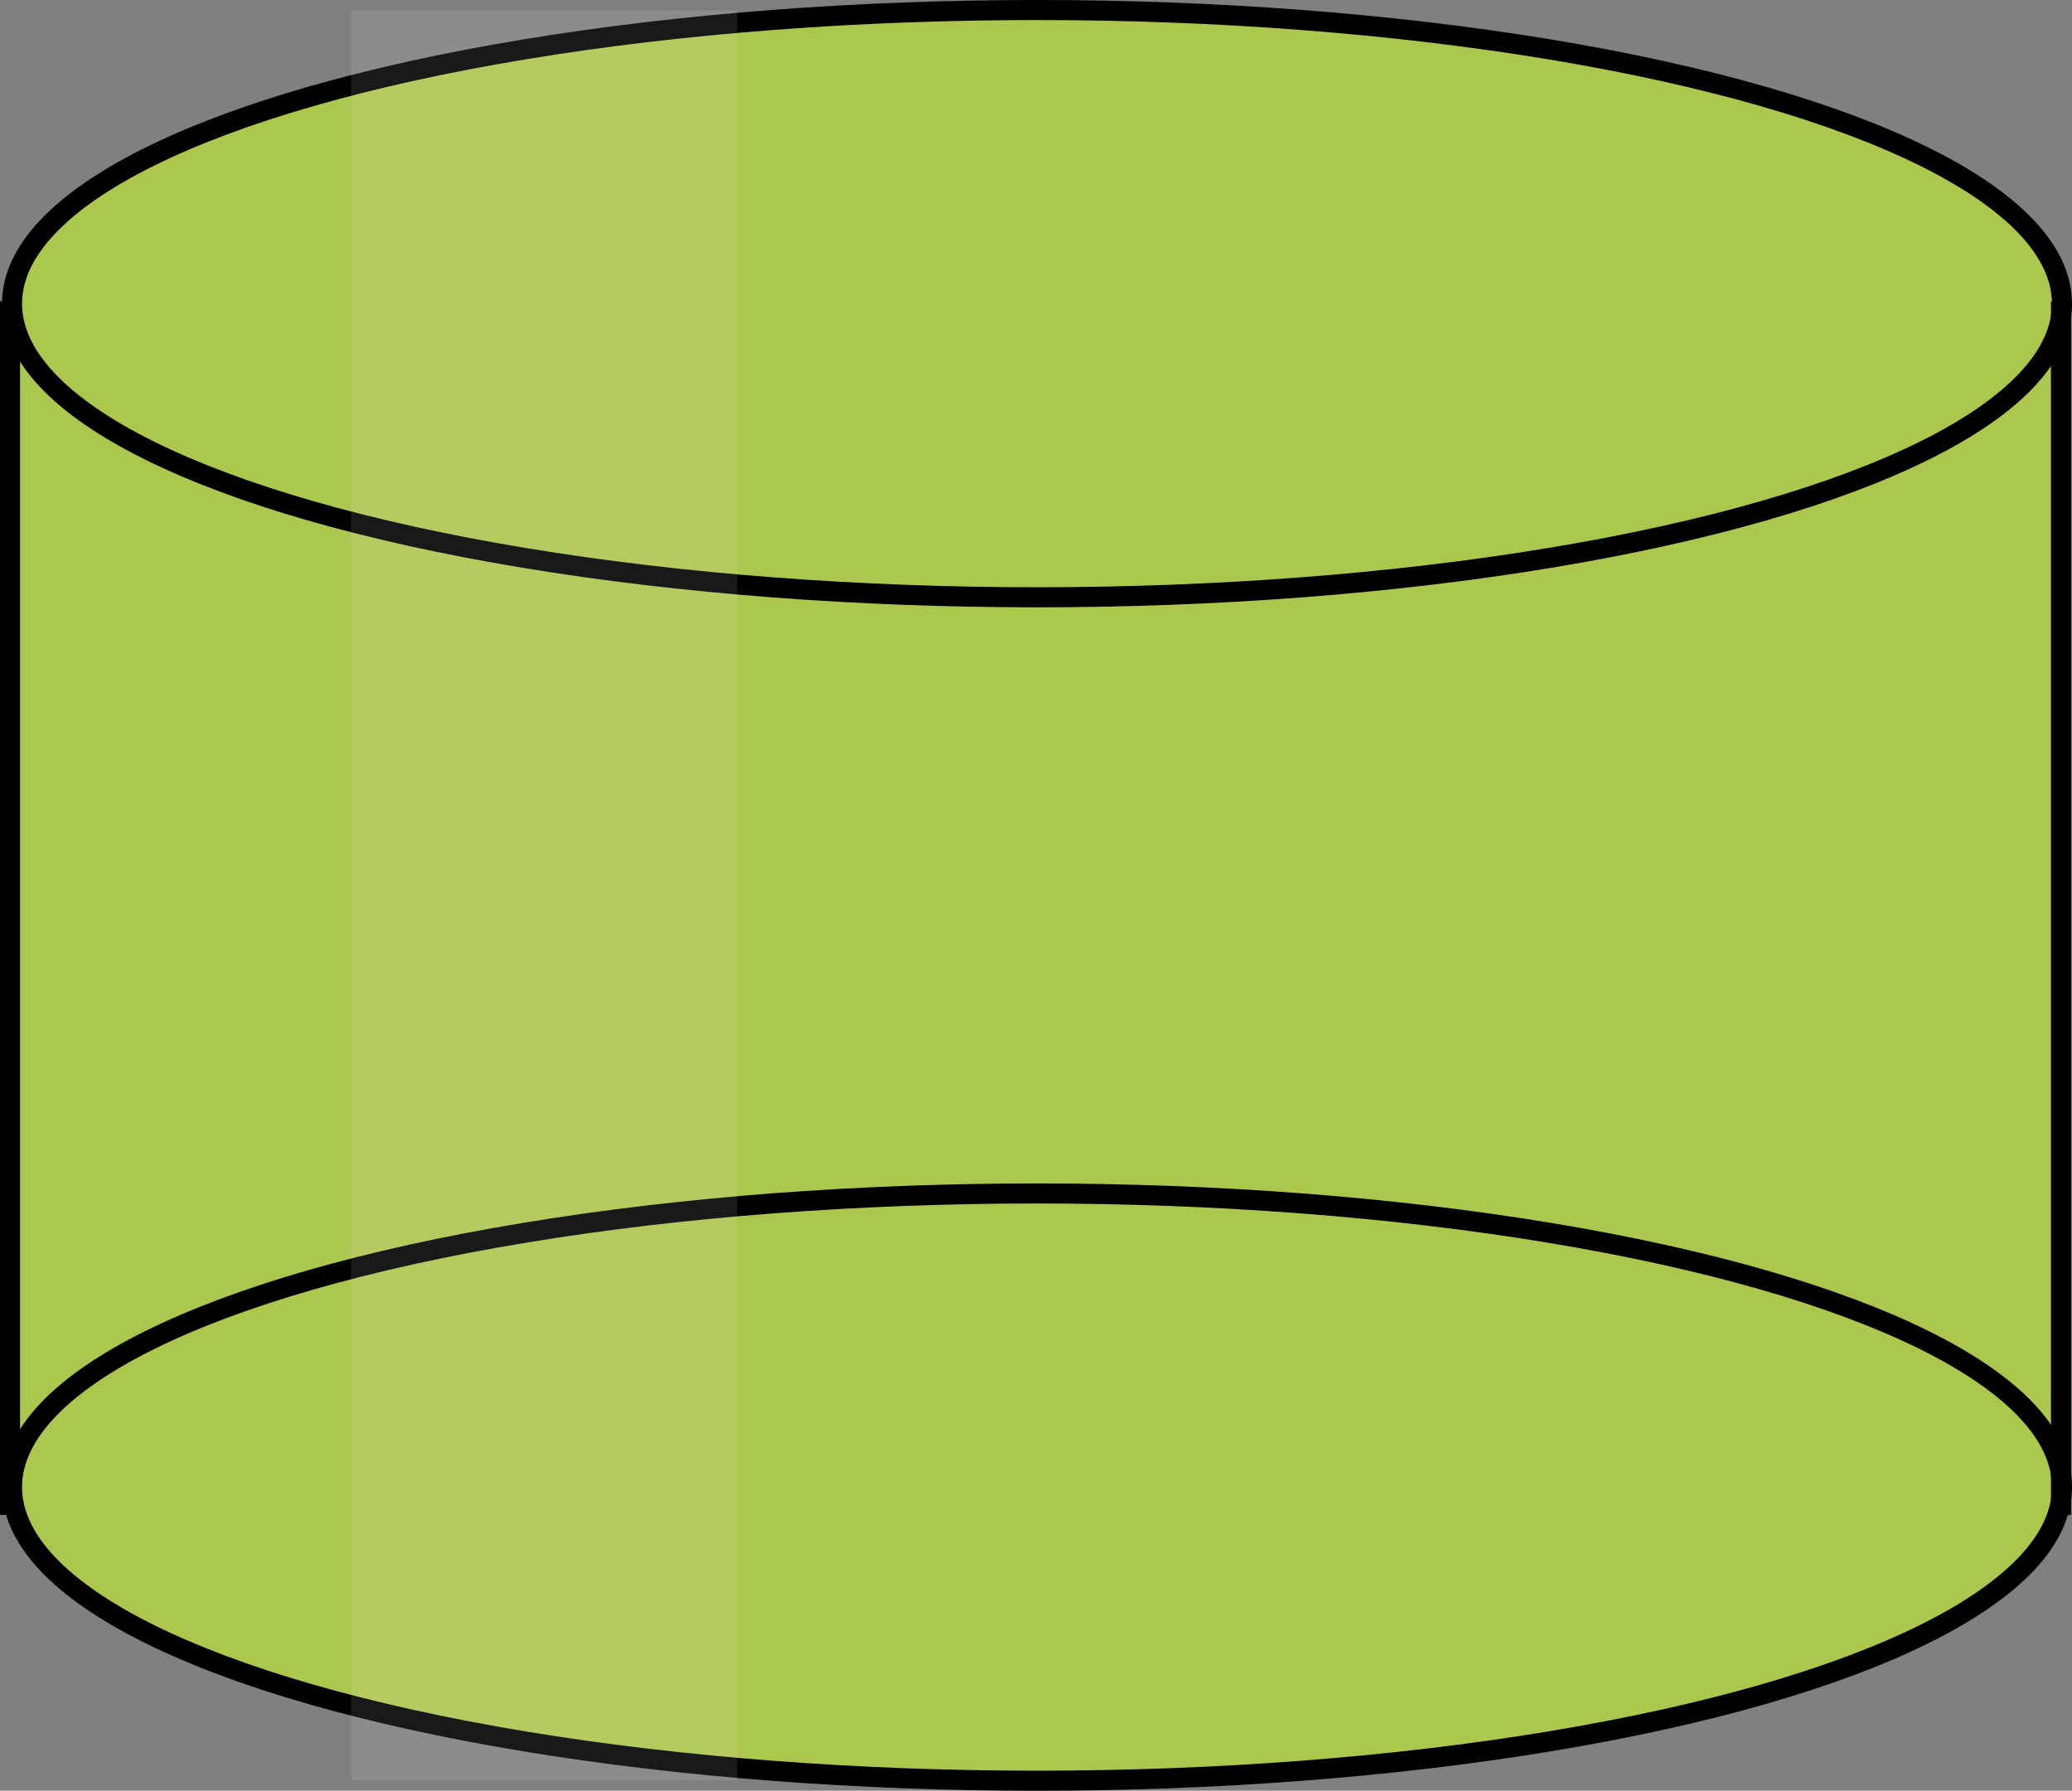 <?xml version="1.0" encoding="utf-8"?>
<!-- Generator: Adobe Illustrator 16.0.0, SVG Export Plug-In . SVG Version: 6.00 Build 0)  -->
<!DOCTYPE svg PUBLIC "-//W3C//DTD SVG 1.1//EN" "http://www.w3.org/Graphics/SVG/1.1/DTD/svg11.dtd">
<svg version="1.1" id="Layer_1" xmlns="http://www.w3.org/2000/svg" xmlns:xlink="http://www.w3.org/1999/xlink" x="0px" y="0px"
	 width="413.188px" height="357.11px" viewBox="0 0 413.188 357.11" enable-background="new 0 0 413.188 357.11"
	 xml:space="preserve">
<rect x="0" y="0" width="413.188" height="357.11" fill="#808080" stroke="none"/>
<rect x="0" y="62.099" fill="#ACC74E" width="409" height="235.999"/>
<ellipse fill="#ACC74E" stroke="#000000" stroke-width="4" stroke-miterlimit="10" cx="206.791" cy="60.555" rx="204.396" ry="58.555"/>
<ellipse fill="#ACC74E" stroke="#000000" stroke-width="4" stroke-miterlimit="10" cx="206.791" cy="296.554" rx="204.396" ry="58.556"/>
<line fill="none" stroke="#000000" stroke-width="4" stroke-miterlimit="10" x1="2" y1="60.099" x2="2" y2="302.098"/>
<line fill="none" stroke="#000000" stroke-width="4" stroke-miterlimit="10" x1="411" y1="60.099" x2="411" y2="302.098"/>
<rect x="70" y="2.099" opacity="0.1" fill="#FFFFFF" enable-background="new    " width="77" height="352.999"/>
</svg>
